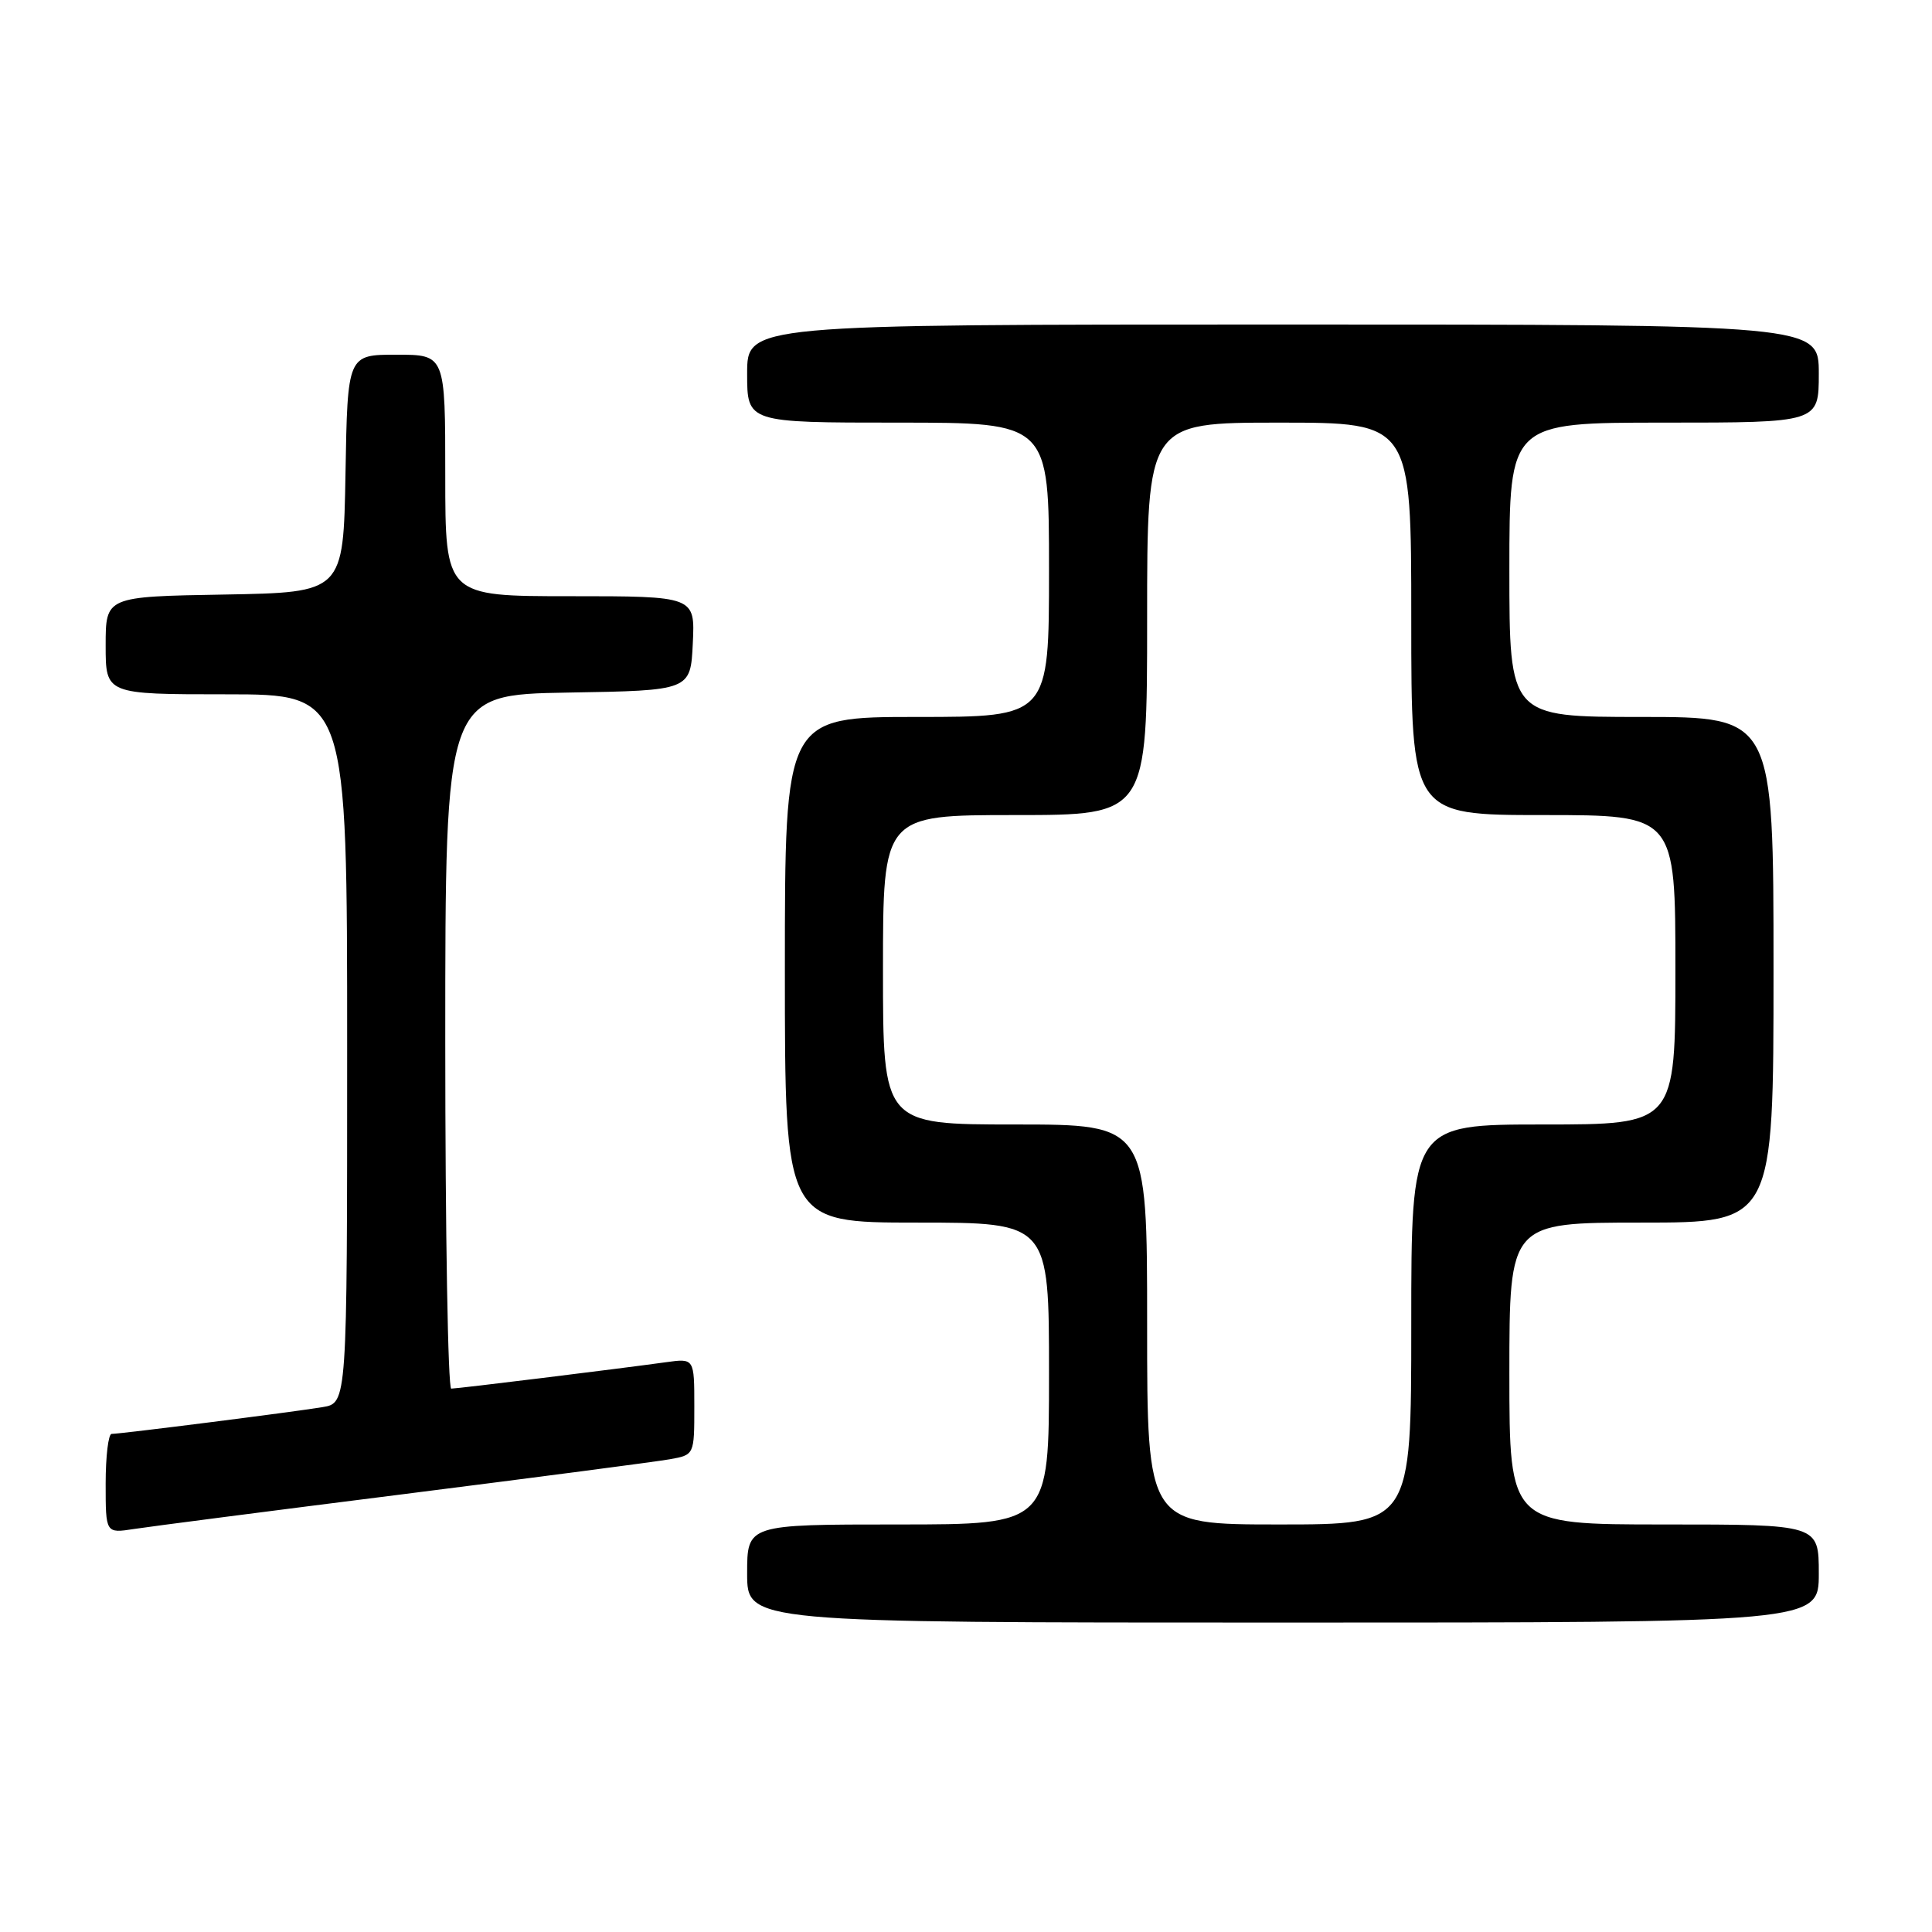 <?xml version="1.0" encoding="UTF-8" standalone="no"?>
<!DOCTYPE svg PUBLIC "-//W3C//DTD SVG 1.1//EN" "http://www.w3.org/Graphics/SVG/1.1/DTD/svg11.dtd" >
<svg xmlns="http://www.w3.org/2000/svg" xmlns:xlink="http://www.w3.org/1999/xlink" version="1.1" viewBox="0 0 256 256">
 <g >
 <path fill="currentColor"
d=" M 241.00 208.50 C 241.00 202.00 241.00 202.00 220.50 202.00 C 200.00 202.00 200.00 202.00 200.00 182.00 C 200.00 162.00 200.00 162.00 217.50 162.00 C 235.00 162.00 235.00 162.00 235.00 128.50 C 235.00 95.00 235.00 95.00 217.50 95.00 C 200.00 95.00 200.00 95.00 200.00 75.50 C 200.00 56.00 200.00 56.00 220.50 56.00 C 241.00 56.00 241.00 56.00 241.00 49.50 C 241.00 43.00 241.00 43.00 170.00 43.00 C 99.00 43.00 99.00 43.00 99.00 49.50 C 99.00 56.00 99.00 56.00 119.00 56.00 C 139.00 56.00 139.00 56.00 139.00 75.50 C 139.00 95.00 139.00 95.00 121.50 95.00 C 104.00 95.00 104.00 95.00 104.00 128.50 C 104.00 162.00 104.00 162.00 121.50 162.00 C 139.00 162.00 139.00 162.00 139.00 182.00 C 139.00 202.00 139.00 202.00 119.00 202.00 C 99.00 202.00 99.00 202.00 99.00 208.50 C 99.00 215.00 99.00 215.00 170.00 215.00 C 241.00 215.00 241.00 215.00 241.00 208.50 Z  M 53.50 197.98 C 71.10 195.75 86.96 193.68 88.75 193.36 C 92.00 192.78 92.00 192.78 92.00 186.38 C 92.00 179.98 92.00 179.98 88.25 180.50 C 81.82 181.39 60.62 184.00 59.79 184.00 C 59.36 184.00 59.00 163.31 59.00 138.02 C 59.00 92.05 59.00 92.05 75.25 91.77 C 91.50 91.50 91.50 91.50 91.80 85.25 C 92.10 79.00 92.10 79.00 75.55 79.00 C 59.00 79.00 59.00 79.00 59.00 63.00 C 59.00 47.00 59.00 47.00 52.53 47.00 C 46.05 47.00 46.05 47.00 45.78 62.75 C 45.50 78.50 45.50 78.50 29.75 78.78 C 14.00 79.05 14.00 79.05 14.00 85.53 C 14.00 92.00 14.00 92.00 30.00 92.00 C 46.00 92.00 46.00 92.00 46.00 138.95 C 46.00 185.91 46.00 185.91 42.75 186.45 C 39.00 187.08 15.98 190.00 14.79 190.00 C 14.36 190.00 14.00 192.96 14.00 196.59 C 14.00 203.18 14.00 203.18 17.75 202.60 C 19.81 202.28 35.90 200.20 53.50 197.98 Z  M 152.00 175.50 C 152.00 149.00 152.00 149.00 134.50 149.00 C 117.00 149.00 117.00 149.00 117.00 128.50 C 117.00 108.00 117.00 108.00 134.50 108.00 C 152.00 108.00 152.00 108.00 152.00 82.00 C 152.00 56.00 152.00 56.00 169.50 56.00 C 187.00 56.00 187.00 56.00 187.00 82.00 C 187.00 108.00 187.00 108.00 204.50 108.00 C 222.00 108.00 222.00 108.00 222.00 128.50 C 222.00 149.00 222.00 149.00 204.50 149.00 C 187.00 149.00 187.00 149.00 187.00 175.50 C 187.00 202.00 187.00 202.00 169.50 202.00 C 152.00 202.00 152.00 202.00 152.00 175.50 Z "/>
</g>
</svg>